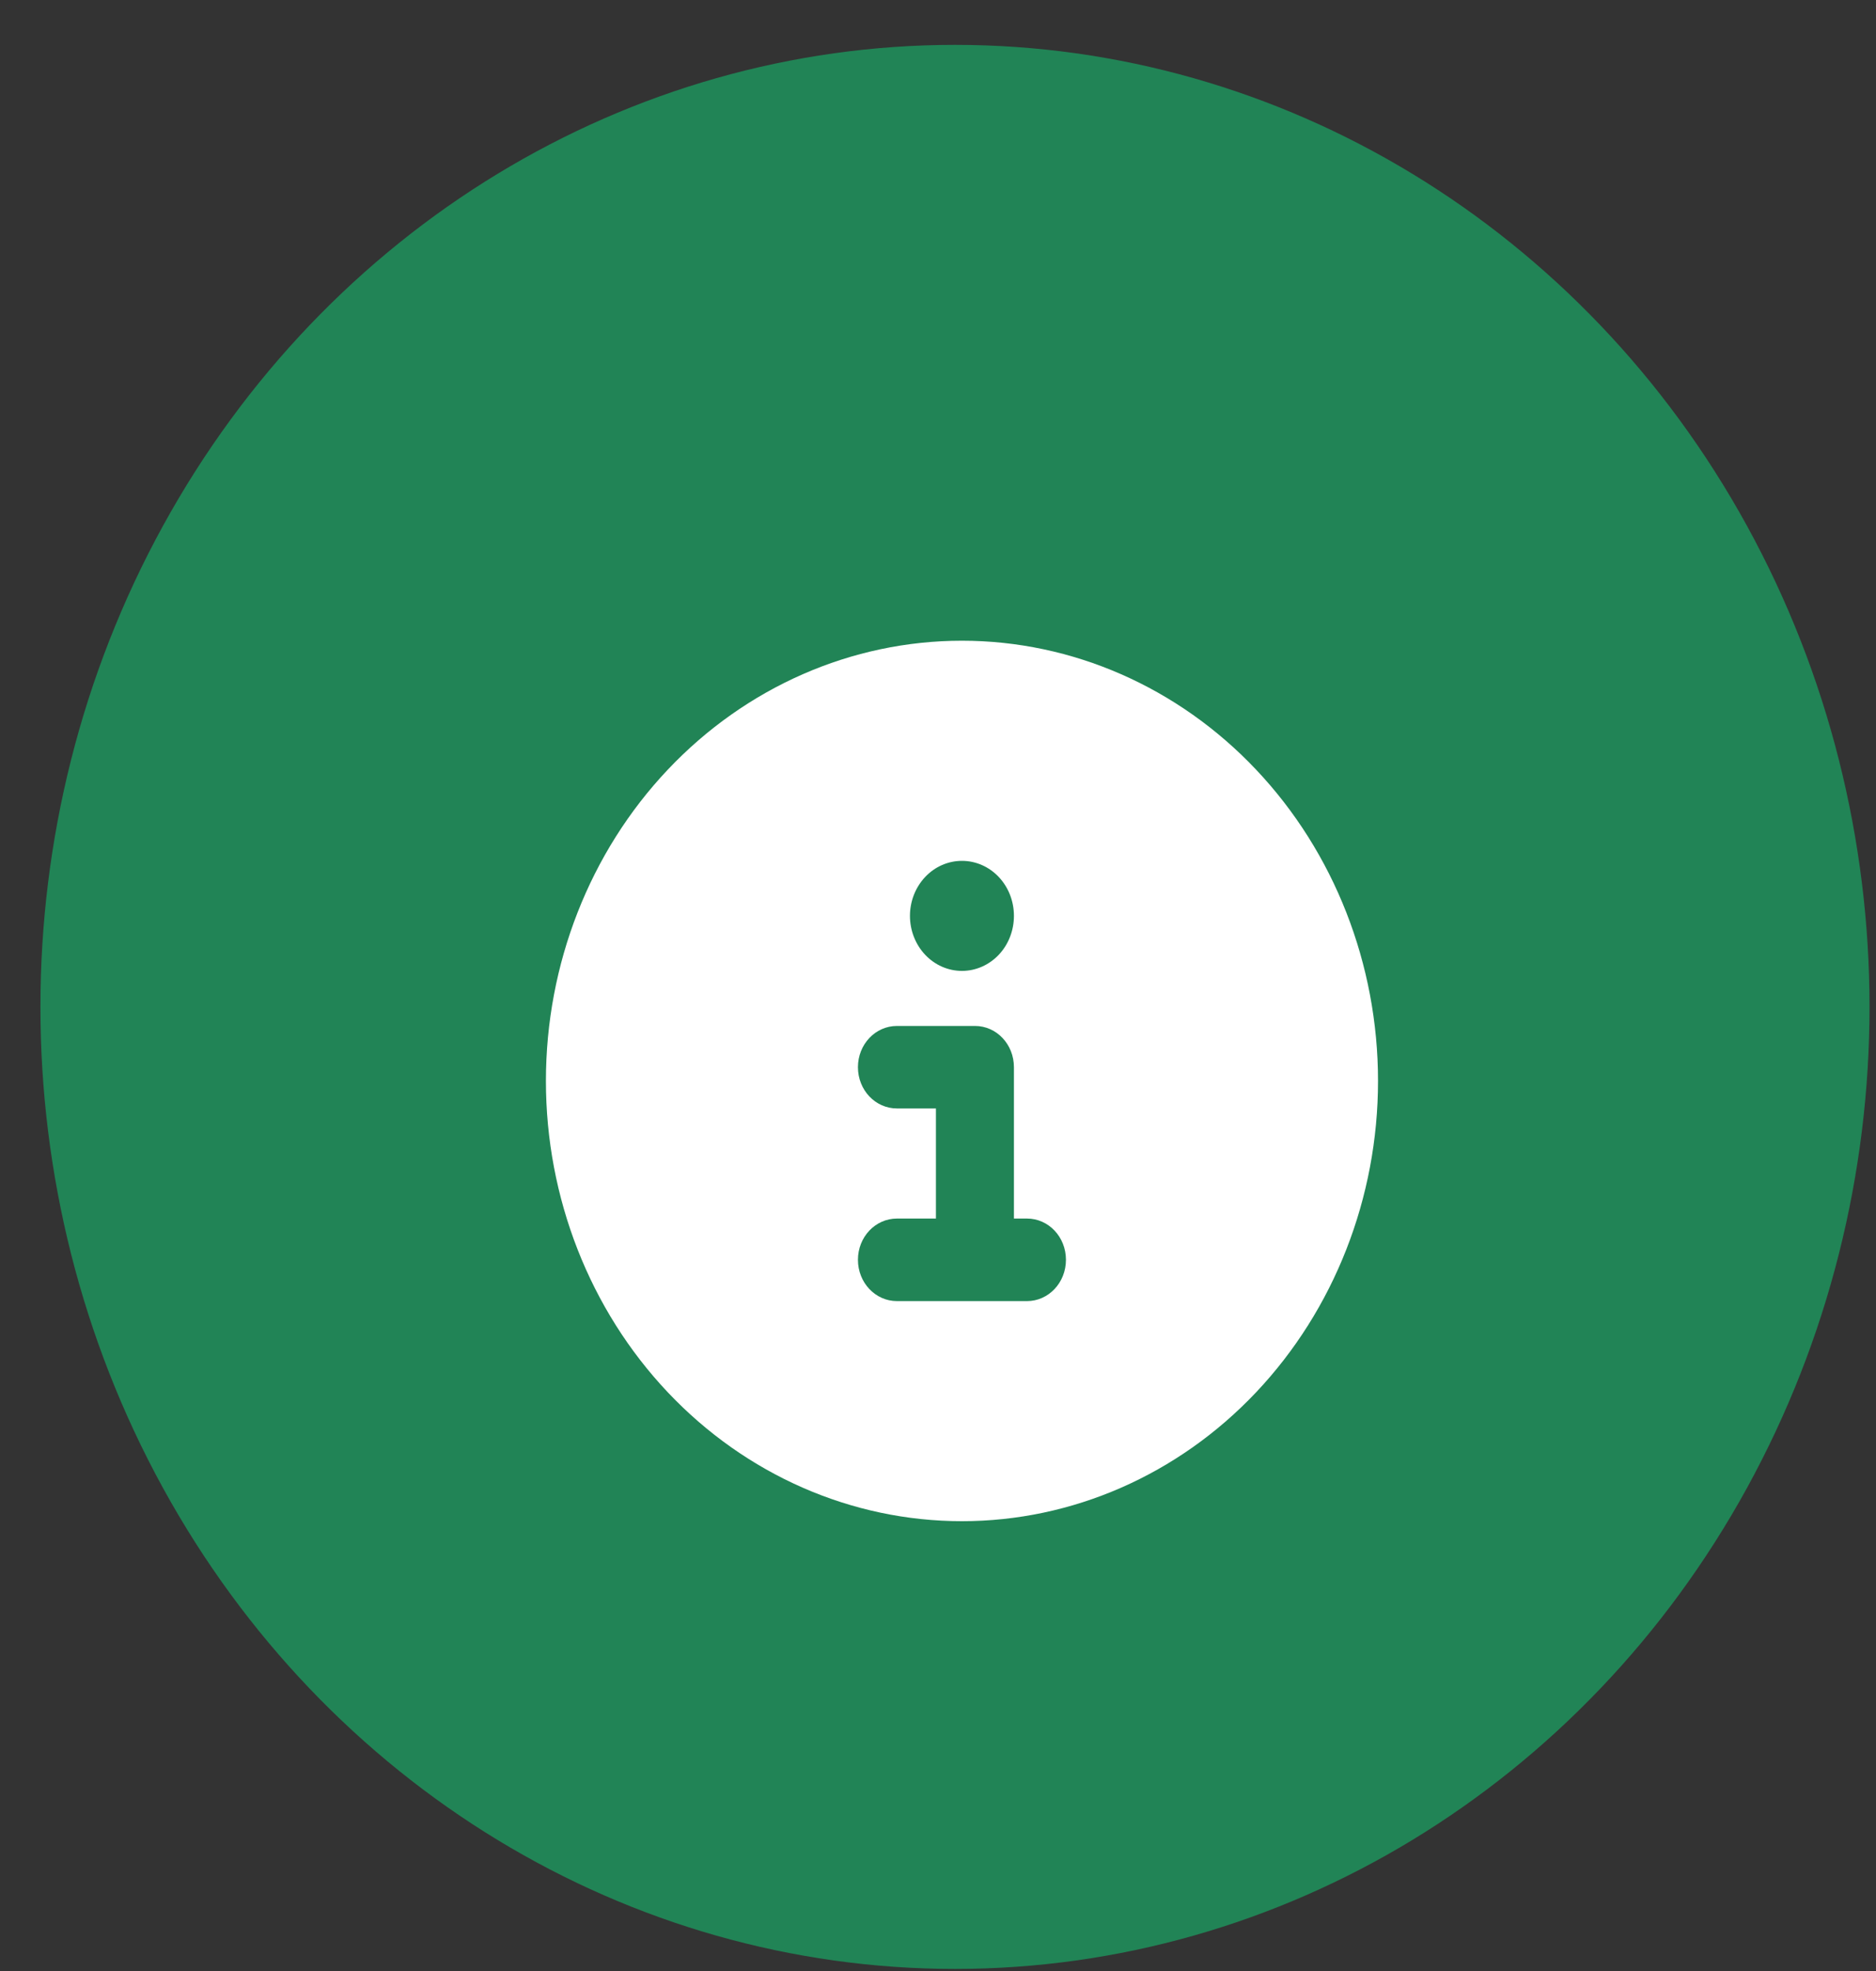 <svg width="40" height="42" viewBox="0 0 40 42" fill="none" xmlns="http://www.w3.org/2000/svg">
<rect x="0" y="0" width="40" height="42" fill="#333333" stroke="none"/>
<ellipse cx="20.362" cy="21.456" rx="20.5" ry="19.5" transform="rotate(90 20.362 21.456)" fill="#218456"/>
<path d="M20.511 32.415C22.863 32.415 25.12 31.427 26.783 29.668C28.447 27.908 29.382 25.522 29.382 23.034C29.382 20.546 28.447 18.16 26.783 16.401C25.12 14.642 22.863 13.653 20.511 13.653C18.158 13.653 15.902 14.642 14.238 16.401C12.574 18.16 11.64 20.546 11.64 23.034C11.64 25.522 12.574 27.908 14.238 29.668C15.902 31.427 18.158 32.415 20.511 32.415ZM19.125 25.966H19.956V23.62H19.125C18.664 23.62 18.293 23.228 18.293 22.741C18.293 22.254 18.664 21.862 19.125 21.862H20.788C21.249 21.862 21.619 22.254 21.619 22.741V25.966H21.897C22.358 25.966 22.728 26.358 22.728 26.845C22.728 27.332 22.358 27.725 21.897 27.725H19.125C18.664 27.725 18.293 27.332 18.293 26.845C18.293 26.358 18.664 25.966 19.125 25.966ZM20.511 18.344C20.805 18.344 21.087 18.467 21.295 18.687C21.503 18.907 21.619 19.205 21.619 19.516C21.619 19.827 21.503 20.126 21.295 20.346C21.087 20.565 20.805 20.689 20.511 20.689C20.216 20.689 19.934 20.565 19.727 20.346C19.519 20.126 19.402 19.827 19.402 19.516C19.402 19.205 19.519 18.907 19.727 18.687C19.934 18.467 20.216 18.344 20.511 18.344Z" fill="white"/>
</svg>
